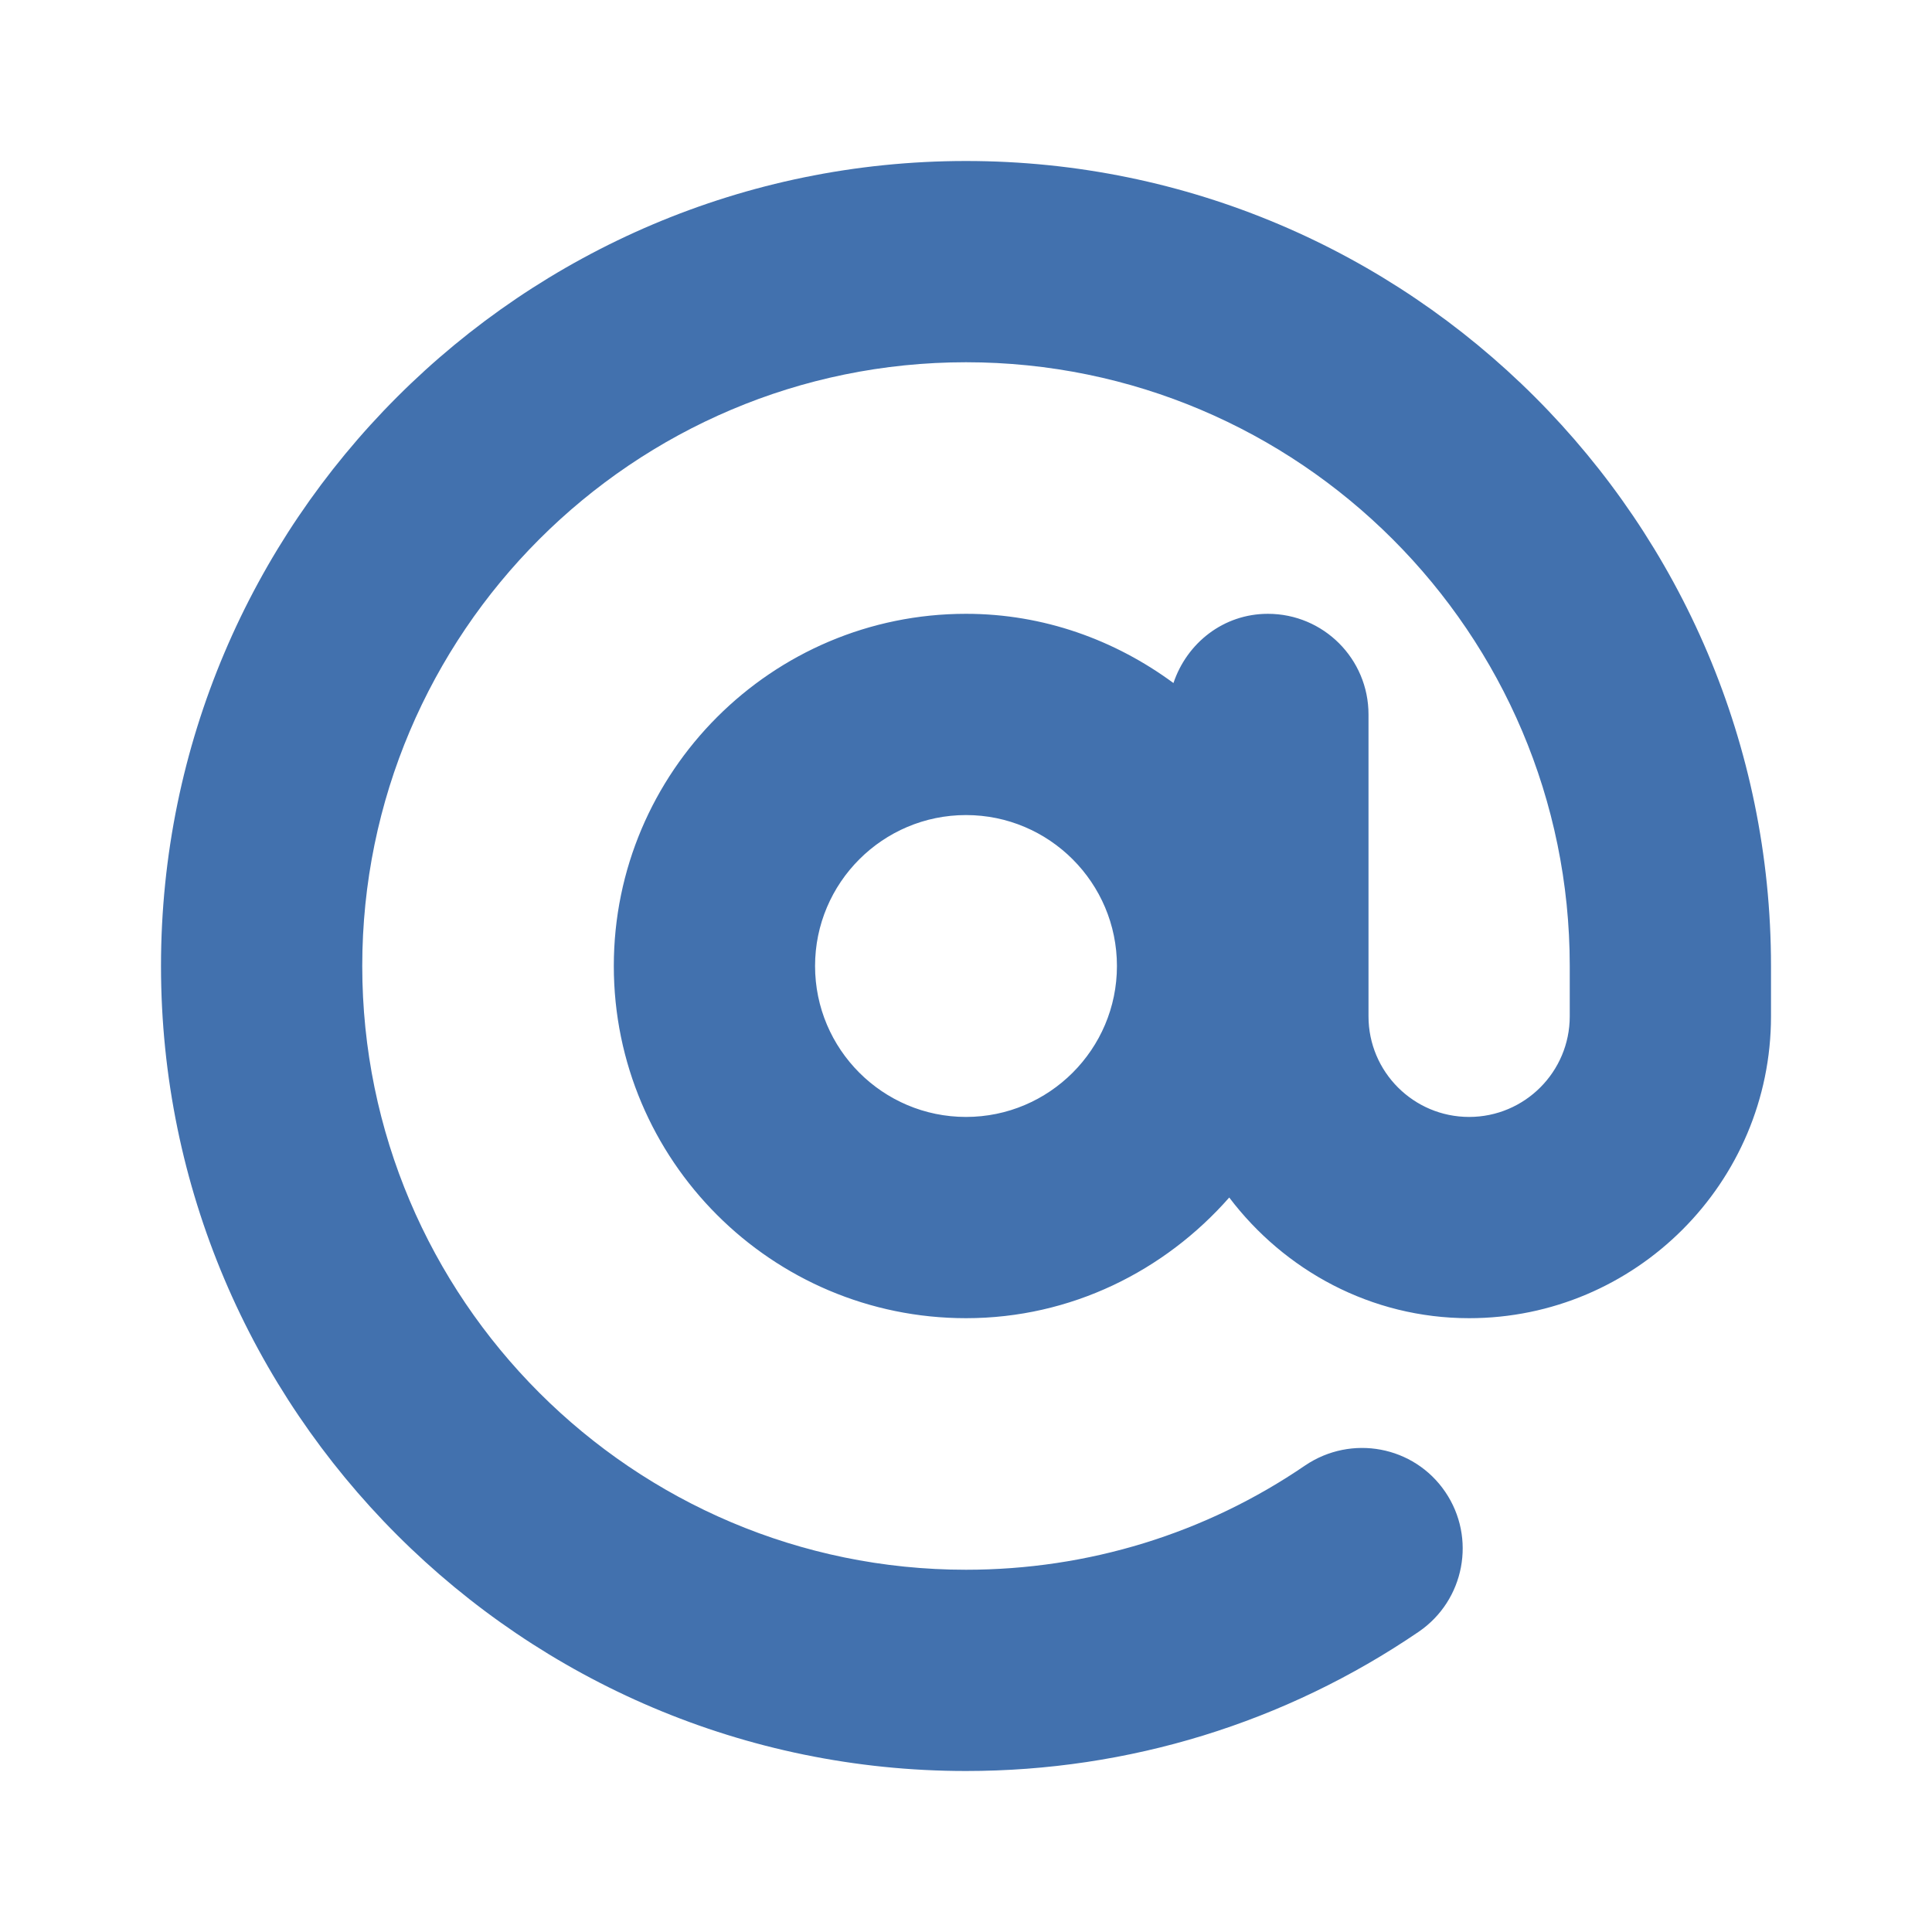 <?xml version="1.0" encoding="UTF-8" standalone="no"?>
<svg
   xmlns:dc="http://purl.org/dc/elements/1.1/"
   xmlns:cc="http://creativecommons.org/ns#"
   xmlns:rdf="http://www.w3.org/1999/02/22-rdf-syntax-ns#"
   xmlns:svg="http://www.w3.org/2000/svg"
   xmlns="http://www.w3.org/2000/svg"
   id="svg1321"
   viewBox="0 0 24 24"
   height="24"
   width="24"
   version="1.2">
  <defs
     id="defs1325" />
  <path
     style="stroke-width:1.25;fill:#4271ae;fill-opacity:1"
     id="path1319"
     d="M 12,2 C 6.486,2 2,6.486 2,12 c 0,5.514 4.486,10 10,10 2.02,0 3.965,-0.599 5.624,-1.73 0.57,-0.39 0.718,-1.167 0.329,-1.738 -0.389,-0.571 -1.165,-0.715 -1.738,-0.329 C 14.973,19.052 13.515,19.5 12,19.5 7.864,19.5 4.5,16.136 4.5,12 4.5,7.864 7.864,4.5 12,4.5 c 4.136,0 7.5,3.364 7.5,7.5 v 0.625 c 0,0.69 -0.56,1.25 -1.25,1.25 -0.69,0 -1.25,-0.56 -1.25,-1.25 v -3.75 c 0,-0.691 -0.559,-1.25 -1.25,-1.25 -0.551,0 -1.006,0.362 -1.173,0.86 C 13.852,7.951 12.966,7.625 12,7.625 9.588,7.625 7.625,9.588 7.625,12 c 0,2.413 1.962,4.375 4.375,4.375 1.306,0 2.469,-0.588 3.27,-1.499 0.685,0.904 1.76,1.499 2.98,1.499 2.067,0 3.75,-1.683 3.75,-3.75 V 12 C 22,6.486 17.514,2 12,2 Z m 0,11.875 c -1.034,0 -1.875,-0.841 -1.875,-1.875 0,-1.034 0.841,-1.875 1.875,-1.875 1.034,0 1.875,0.841 1.875,1.875 0,1.034 -0.841,1.875 -1.875,1.875 z" />
</svg>
